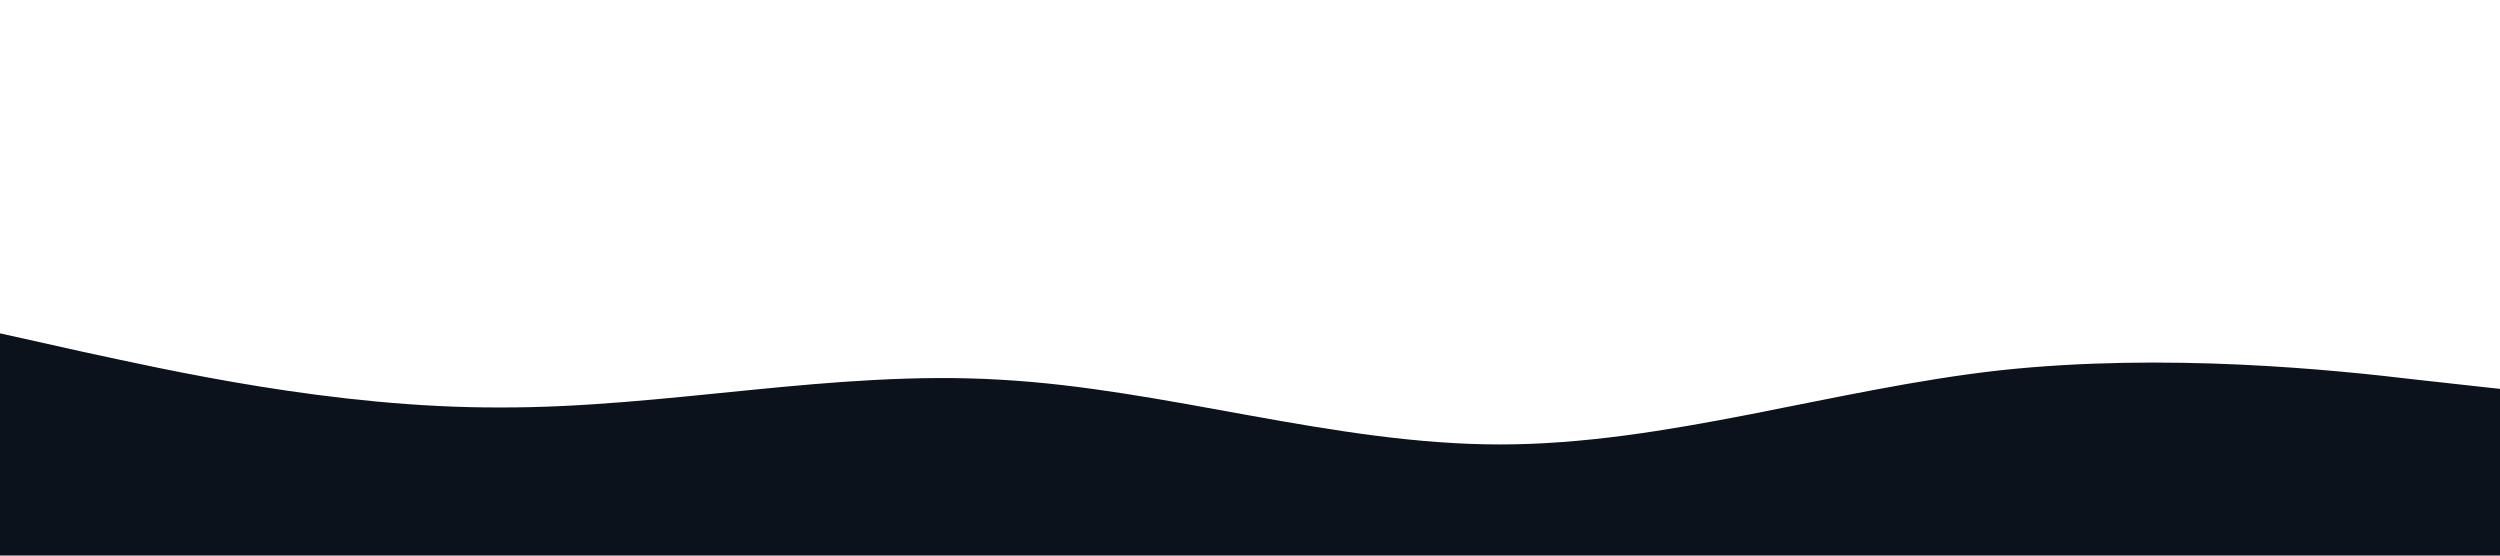 <svg xmlns="http://www.w3.org/2000/svg" viewBox="0 0 1440 320"><path fill="#0b121b" fill-opacity="1" d="M0,192L48,202.7C96,213,192,235,288,234.7C384,235,480,213,576,218.7C672,224,768,256,864,256C960,256,1056,224,1152,213.3C1248,203,1344,213,1392,218.7L1440,224L1440,320L1392,320C1344,320,1248,320,1152,320C1056,320,960,320,864,320C768,320,672,320,576,320C480,320,384,320,288,320C192,320,96,320,48,320L0,320Z"></path></svg>